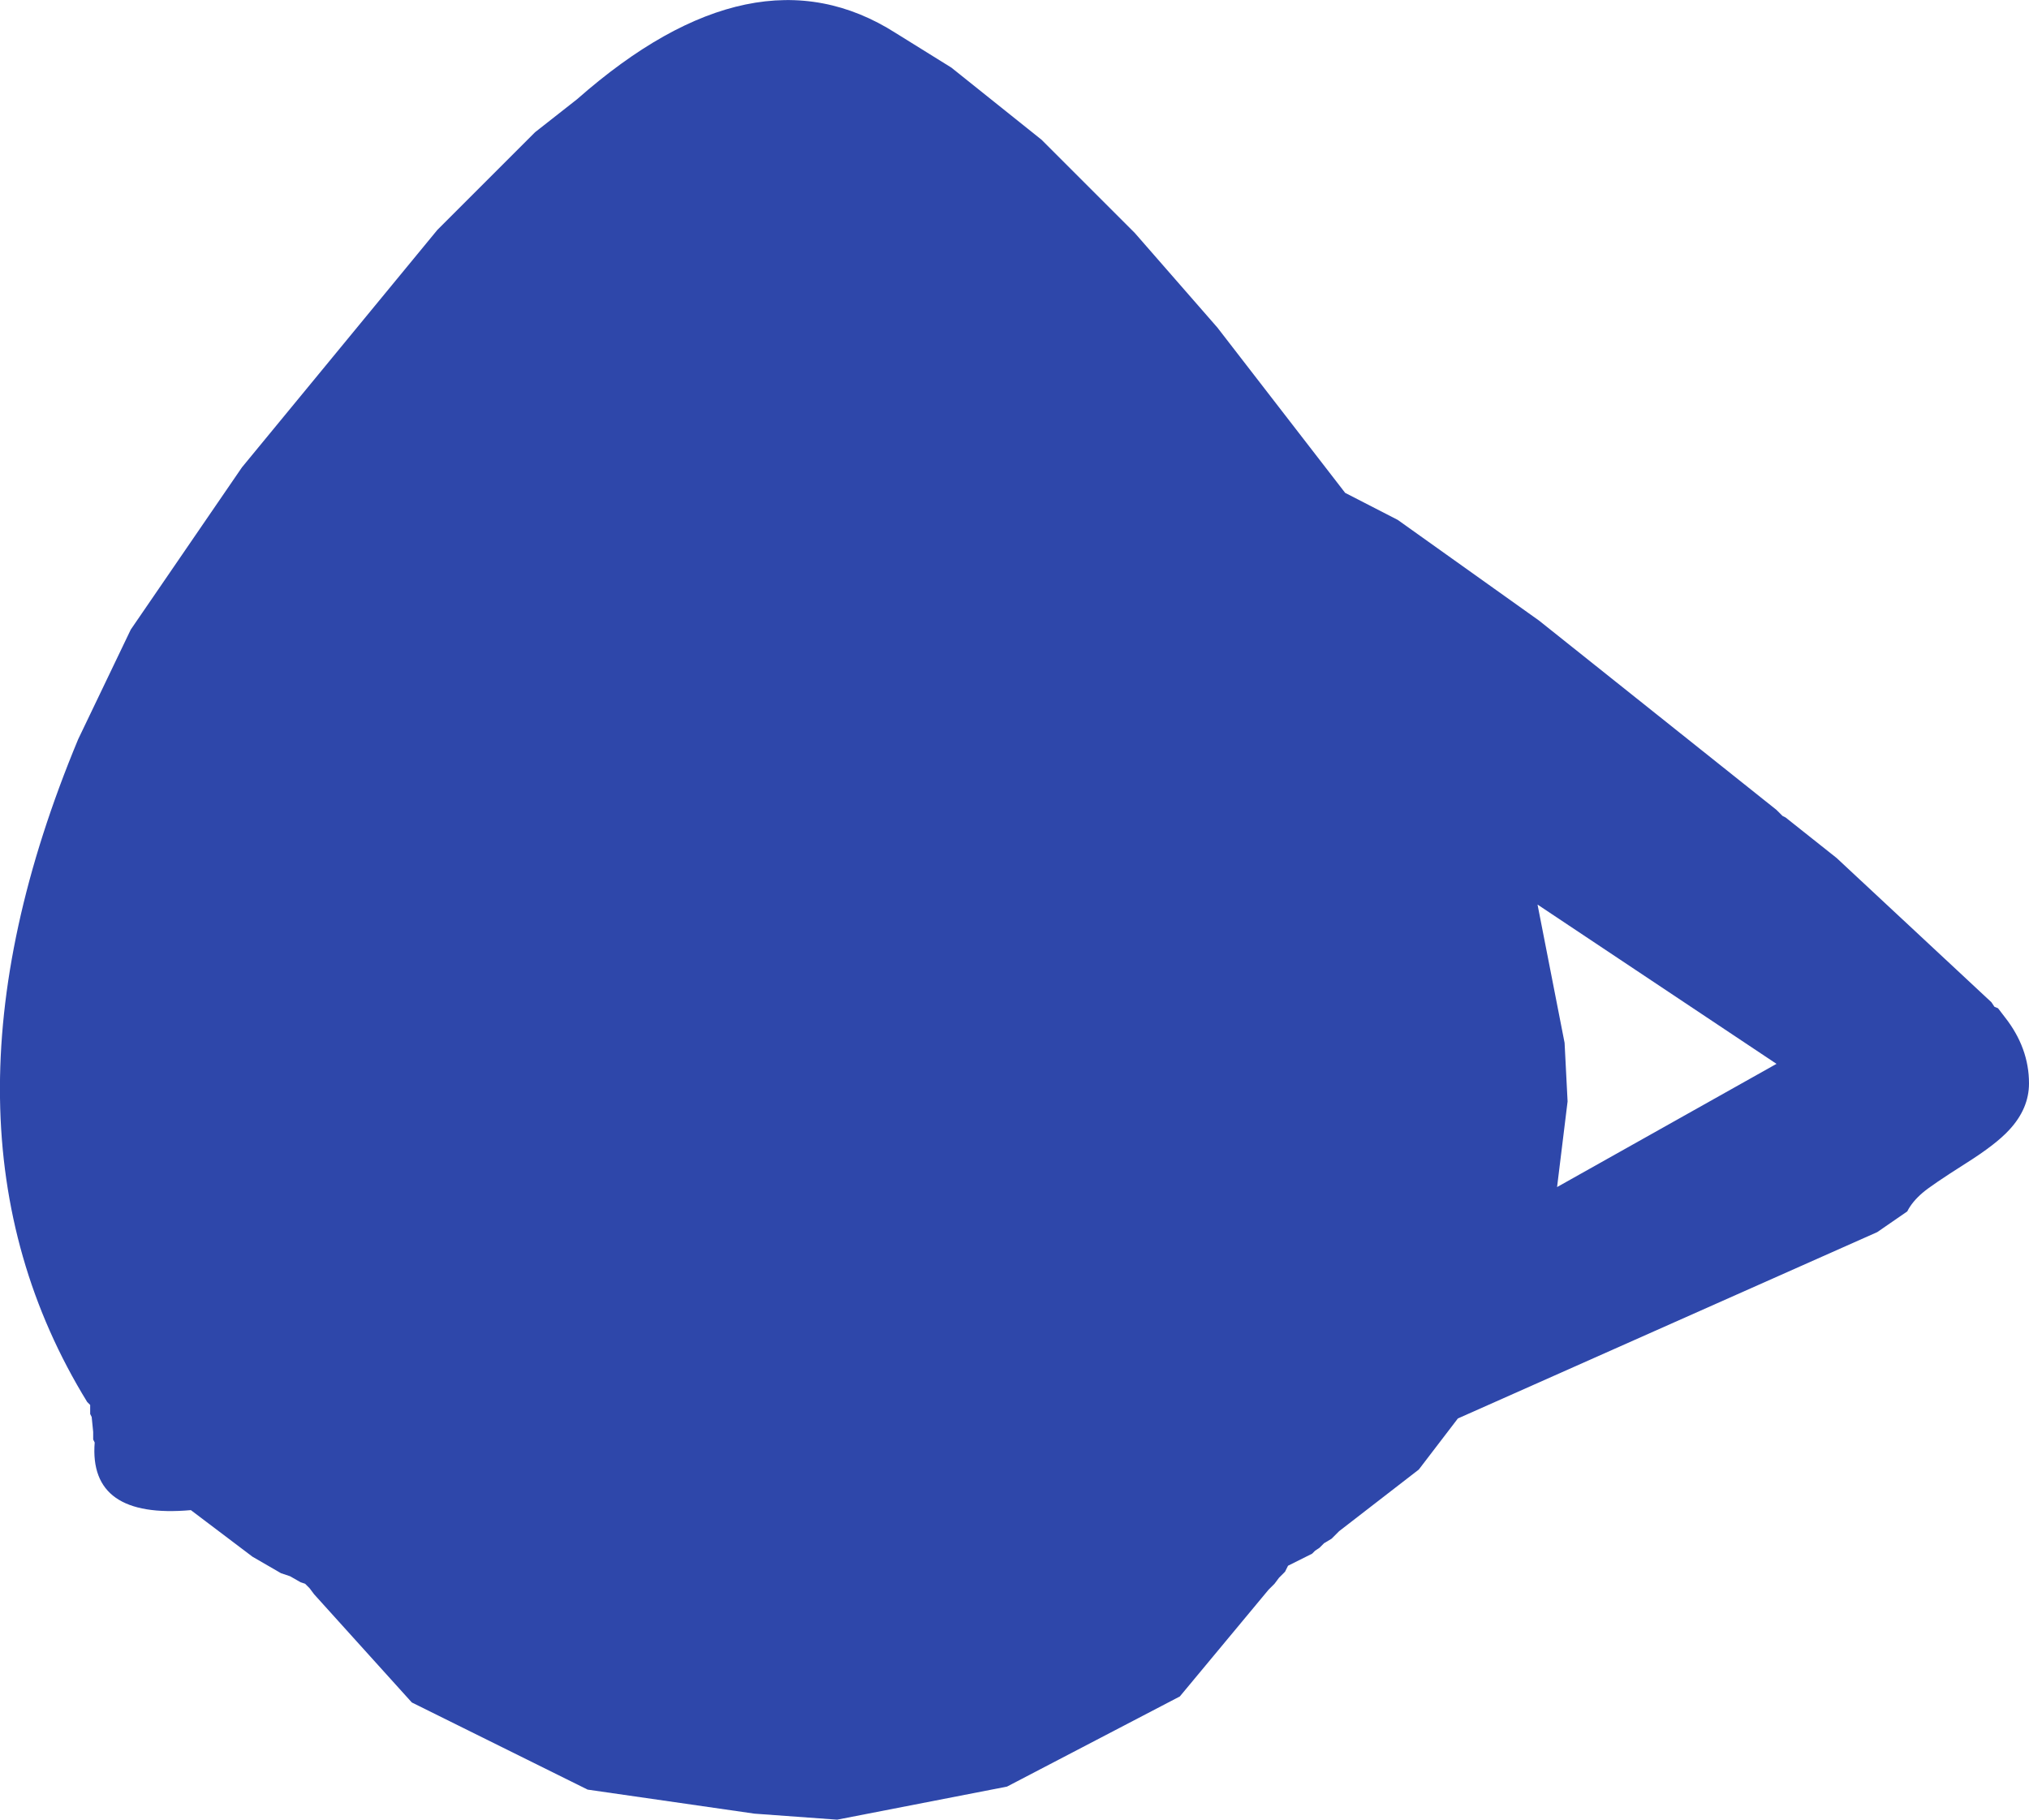 <?xml version="1.0" encoding="UTF-8" standalone="no"?>
<svg xmlns:ffdec="https://www.free-decompiler.com/flash" xmlns:xlink="http://www.w3.org/1999/xlink" ffdec:objectType="shape" height="302.75px" width="337.5px" xmlns="http://www.w3.org/2000/svg">
  <g transform="matrix(1.0, 0.0, 0.0, 1.0, 130.75, 134.75)">
    <path d="M27.5 -123.5 L42.5 -111.5 58.0 -96.0 71.75 -80.25 93.0 -52.75 101.75 -48.25 125.25 -31.5 164.75 0.0 165.75 1.0 166.25 1.25 174.75 8.0 200.5 32.0 201.0 32.75 201.6 33.0 202.75 34.5 Q206.75 39.6 206.75 45.5 206.75 49.7 203.45 53.25 201.25 55.65 196.25 58.8 190.5 62.45 189.05 63.7 187.3 65.2 186.5 66.8 L181.5 70.25 111.75 101.25 105.25 109.75 92.0 120.0 90.75 121.25 89.5 122.0 88.75 122.75 88.0 123.25 87.5 123.75 83.5 125.75 83.0 126.75 82.0 127.75 81.25 128.75 80.25 129.75 65.5 147.5 36.75 162.5 8.5 168.0 -5.25 167.0 -33.0 163.0 -62.25 148.5 -78.5 130.5 -79.25 129.5 -80.0 128.75 -80.75 128.5 -82.5 127.5 -84.0 127.0 -88.75 124.25 -99.0 116.5 Q-116.0 118.0 -115.0 105.25 L-115.25 104.75 -115.25 103.5 -115.5 101.0 -115.75 100.5 -115.75 99.0 -116.25 98.5 Q-144.5 52.5 -117.75 -11.75 L-109.0 -30.0 -90.5 -57.0 -58.0 -96.5 -41.75 -112.75 -34.75 -118.25 Q-5.25 -144.25 18.25 -129.25 L27.5 -123.5 M130.0 48.5 L128.25 62.75 164.75 42.25 125.0 15.75 129.5 38.75 130.0 48.5" fill="#2e47aa" fill-rule="evenodd" stroke="none"/>
  </g>
</svg>
